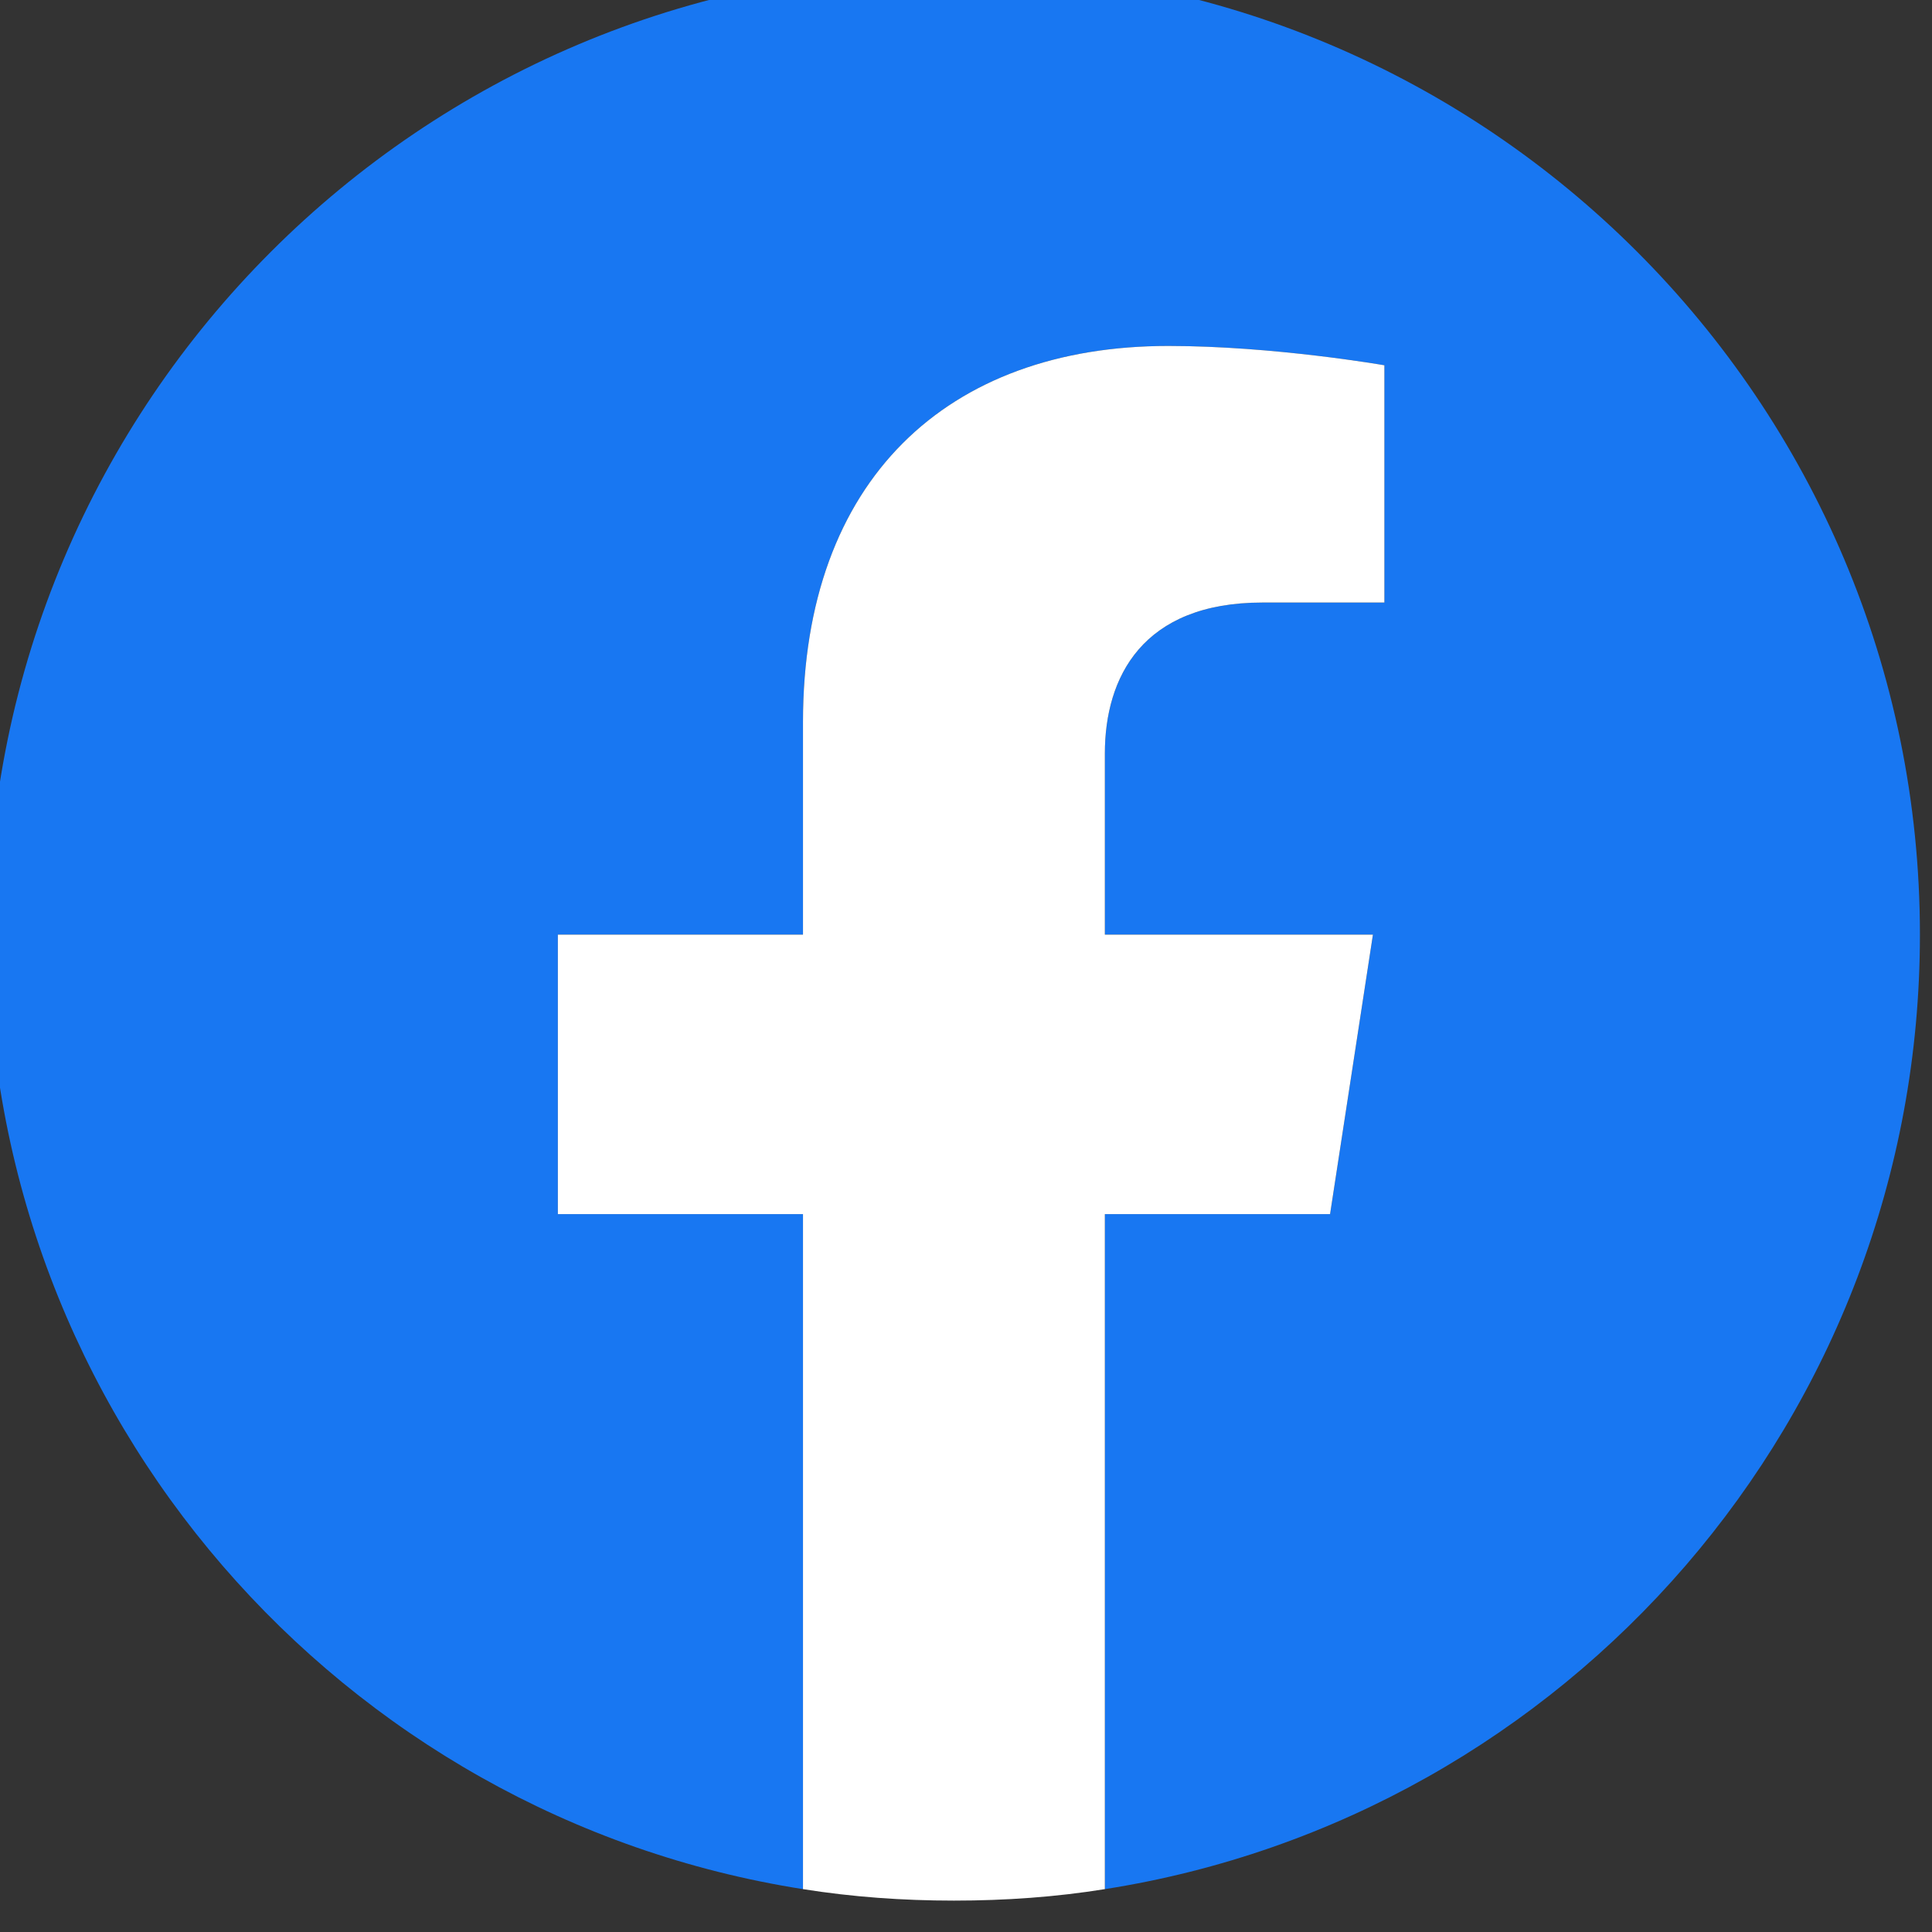 <svg width="32" height="32" viewBox="0 0 32 32" fill="none" xmlns="http://www.w3.org/2000/svg" xmlns:xlink="http://www.w3.org/1999/xlink">
	<rect x="0" y="0" width="32" height="32" fill="#333333" stroke="none"/>
	<desc>
			Created with Pixso.
	</desc>
	<defs>
		<clipPath id="clip4_1078">
			<rect id="63337525695d8b1e2eb44249_Facebook%20Icon.svg" width="32" height="32" transform="translate(-0.19 -0.511)" fill="white" fill-opacity="0"/>
		</clipPath>
		<clipPath id="clip4_1077">
			<rect id="63337525695d8b1e2eb44249_Facebook%20Icon.svg fill" width="32" height="32" transform="translate(-0.19 -0.511)" fill="white" fill-opacity="0"/>
		</clipPath>
	</defs>
	<g clip-path="url(#clip4_1077)">
		<g clip-path="url(#clip4_1078)">
			<path id="Vector" d="M31.8 15.48C31.8 6.65 24.64 -0.52 15.8 -0.52C6.97 -0.52 -0.2 6.65 -0.2 15.48C-0.2 23.47 5.66 30.09 13.3 31.29L13.3 20.11L9.24 20.11L9.24 15.48L13.3 15.48L13.3 11.96C13.3 7.95 15.69 5.73 19.35 5.73C21.1 5.73 22.93 6.05 22.93 6.05L22.93 9.98L20.91 9.98C18.92 9.98 18.3 11.22 18.3 12.48L18.3 15.48L22.74 15.48L22.03 20.11L18.3 20.11L18.3 31.29C25.95 30.09 31.8 23.47 31.8 15.48Z" fill="#1877F2" fill-opacity="1" fill-rule="evenodd"/>
			<path id="Vector" d="M22.03 20.11L22.74 15.48L18.3 15.48L18.3 12.48C18.3 11.22 18.92 9.98 20.91 9.98L22.93 9.98L22.93 6.05C22.93 6.05 21.1 5.73 19.35 5.73C15.69 5.73 13.3 7.95 13.3 11.96L13.3 15.48L9.24 15.48L9.24 20.11L13.3 20.11L13.3 31.29C14.12 31.42 14.95 31.48 15.8 31.48C16.66 31.48 17.49 31.42 18.3 31.29L18.3 20.11L22.03 20.11Z" fill="#FFFFFF" fill-opacity="1" fill-rule="evenodd"/>
		</g>
	</g>
</svg>
